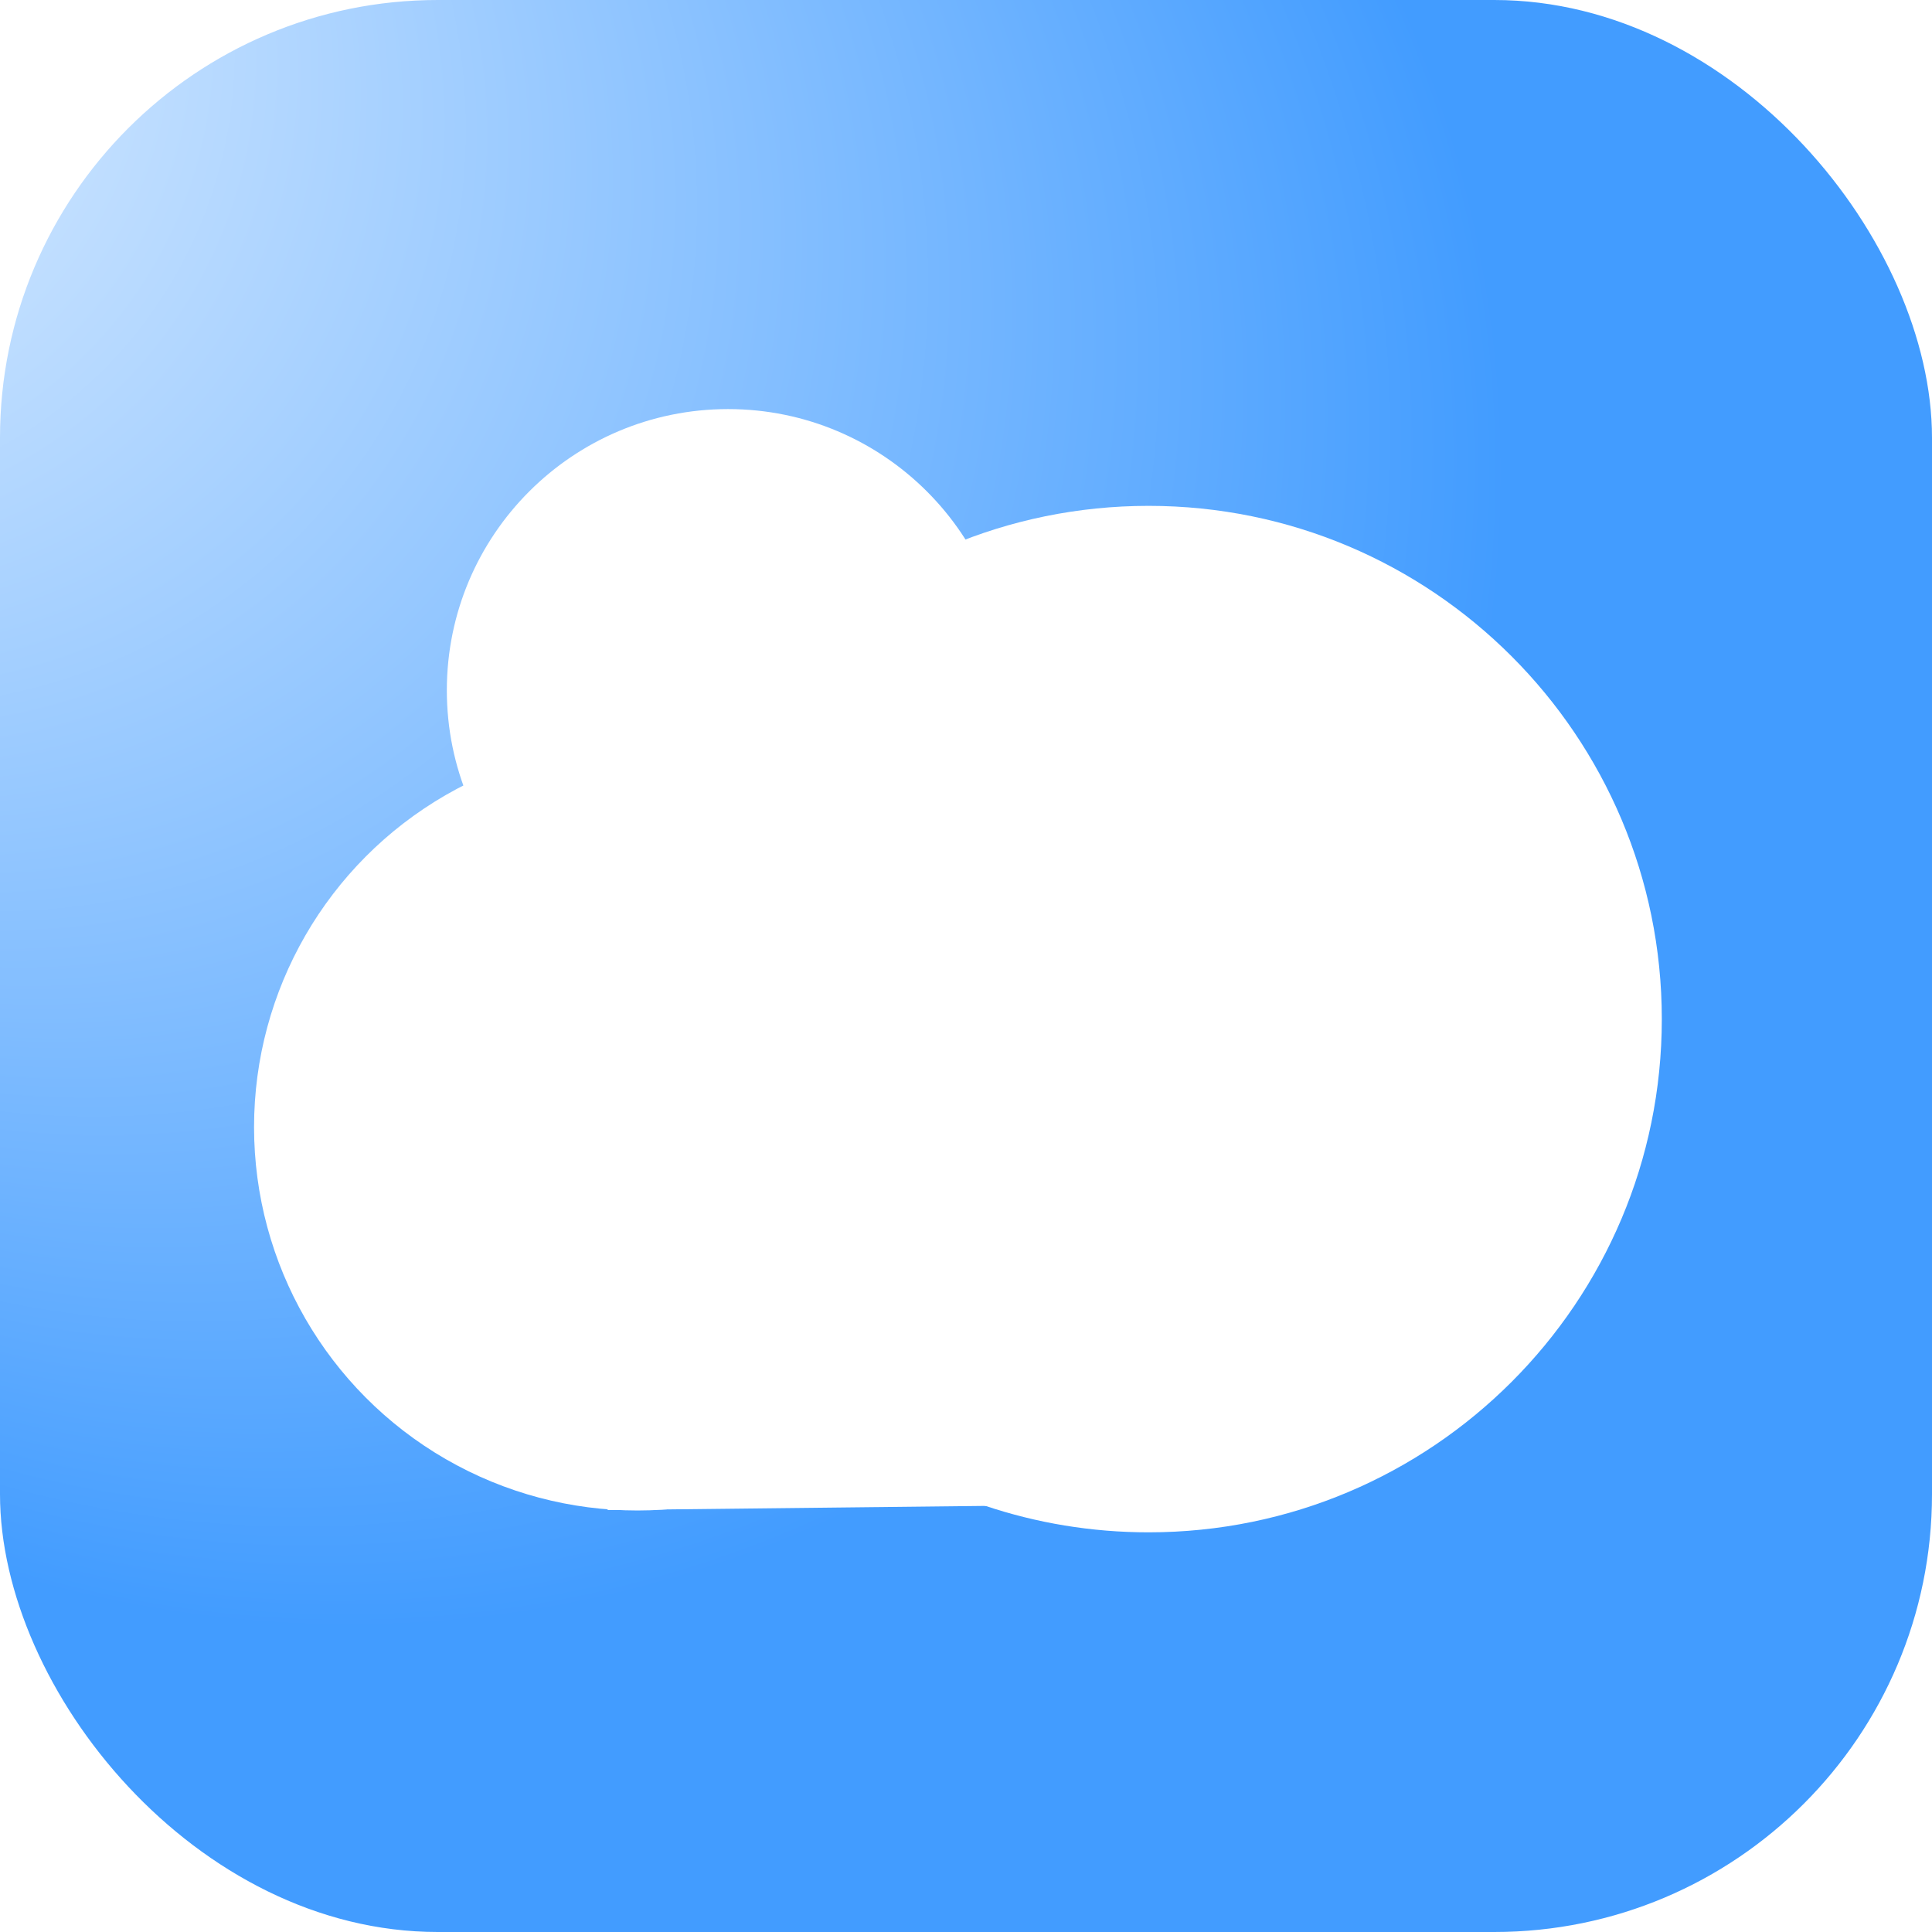 <?xml version="1.0" encoding="UTF-8"?>
<svg id="Layer_1" data-name="Layer 1" xmlns="http://www.w3.org/2000/svg" xmlns:xlink="http://www.w3.org/1999/xlink" viewBox="0 0 974.4 974.4">
  <defs>
    <style>
      .cls-1, .cls-2, .cls-3 {
        fill: #fff;
      }

      .cls-2 {
        filter: url(#drop-shadow-1);
      }

      .cls-3 {
        filter: url(#drop-shadow-2);
      }

      .cls-4 {
        fill: url(#radial-gradient);
      }
    </style>
    <radialGradient id="radial-gradient" cx="271.35" cy="308.98" fx="150.77" fy="-382.21" r="701.63" gradientTransform="translate(-136.67 272.38) rotate(-43.39)" gradientUnits="userSpaceOnUse">
      <stop offset="0" stop-color="#fff"/>
      <stop offset=".83" stop-color="#429cff"/>
    </radialGradient>
    <filter id="drop-shadow-1" filterUnits="userSpaceOnUse">
      <feOffset dx="-36.8" dy="14.72"/>
      <feGaussianBlur result="blur" stdDeviation="26.99"/>
      <feFlood flood-color="#dceeff" flood-opacity=".75"/>
      <feComposite in2="blur" operator="in"/>
      <feComposite in="SourceGraphic"/>
    </filter>
    <filter id="drop-shadow-2" filterUnits="userSpaceOnUse">
      <feOffset dx="22.08" dy="0"/>
      <feGaussianBlur result="blur-2" stdDeviation="26.99"/>
      <feFlood flood-color="#dceeff" flood-opacity=".75"/>
      <feComposite in2="blur-2" operator="in"/>
      <feComposite in="SourceGraphic"/>
    </filter>
  </defs>
  <rect class="cls-4" width="974.4" height="974.4" rx="220.79" ry="220.79"/>
  <circle class="cls-1" cx="367.2" cy="348.16" r="141.84"/>
  <path class="cls-2" d="m874.93,499.26c0,142.96-115.89,258.85-258.85,258.85-57.72,0-111.03-18.89-154.08-50.83-63.57-47.17-104.77-122.78-104.77-208.02,0-142.96,115.89-258.85,258.85-258.85s258.85,115.89,258.85,258.85Z"/>
  <polygon class="cls-1" points="306.15 761.6 618.87 758.14 456.93 659.54 306.15 761.6"/>
  <circle class="cls-3" cx="299.42" cy="568.44" r="193.37"/>
</svg>